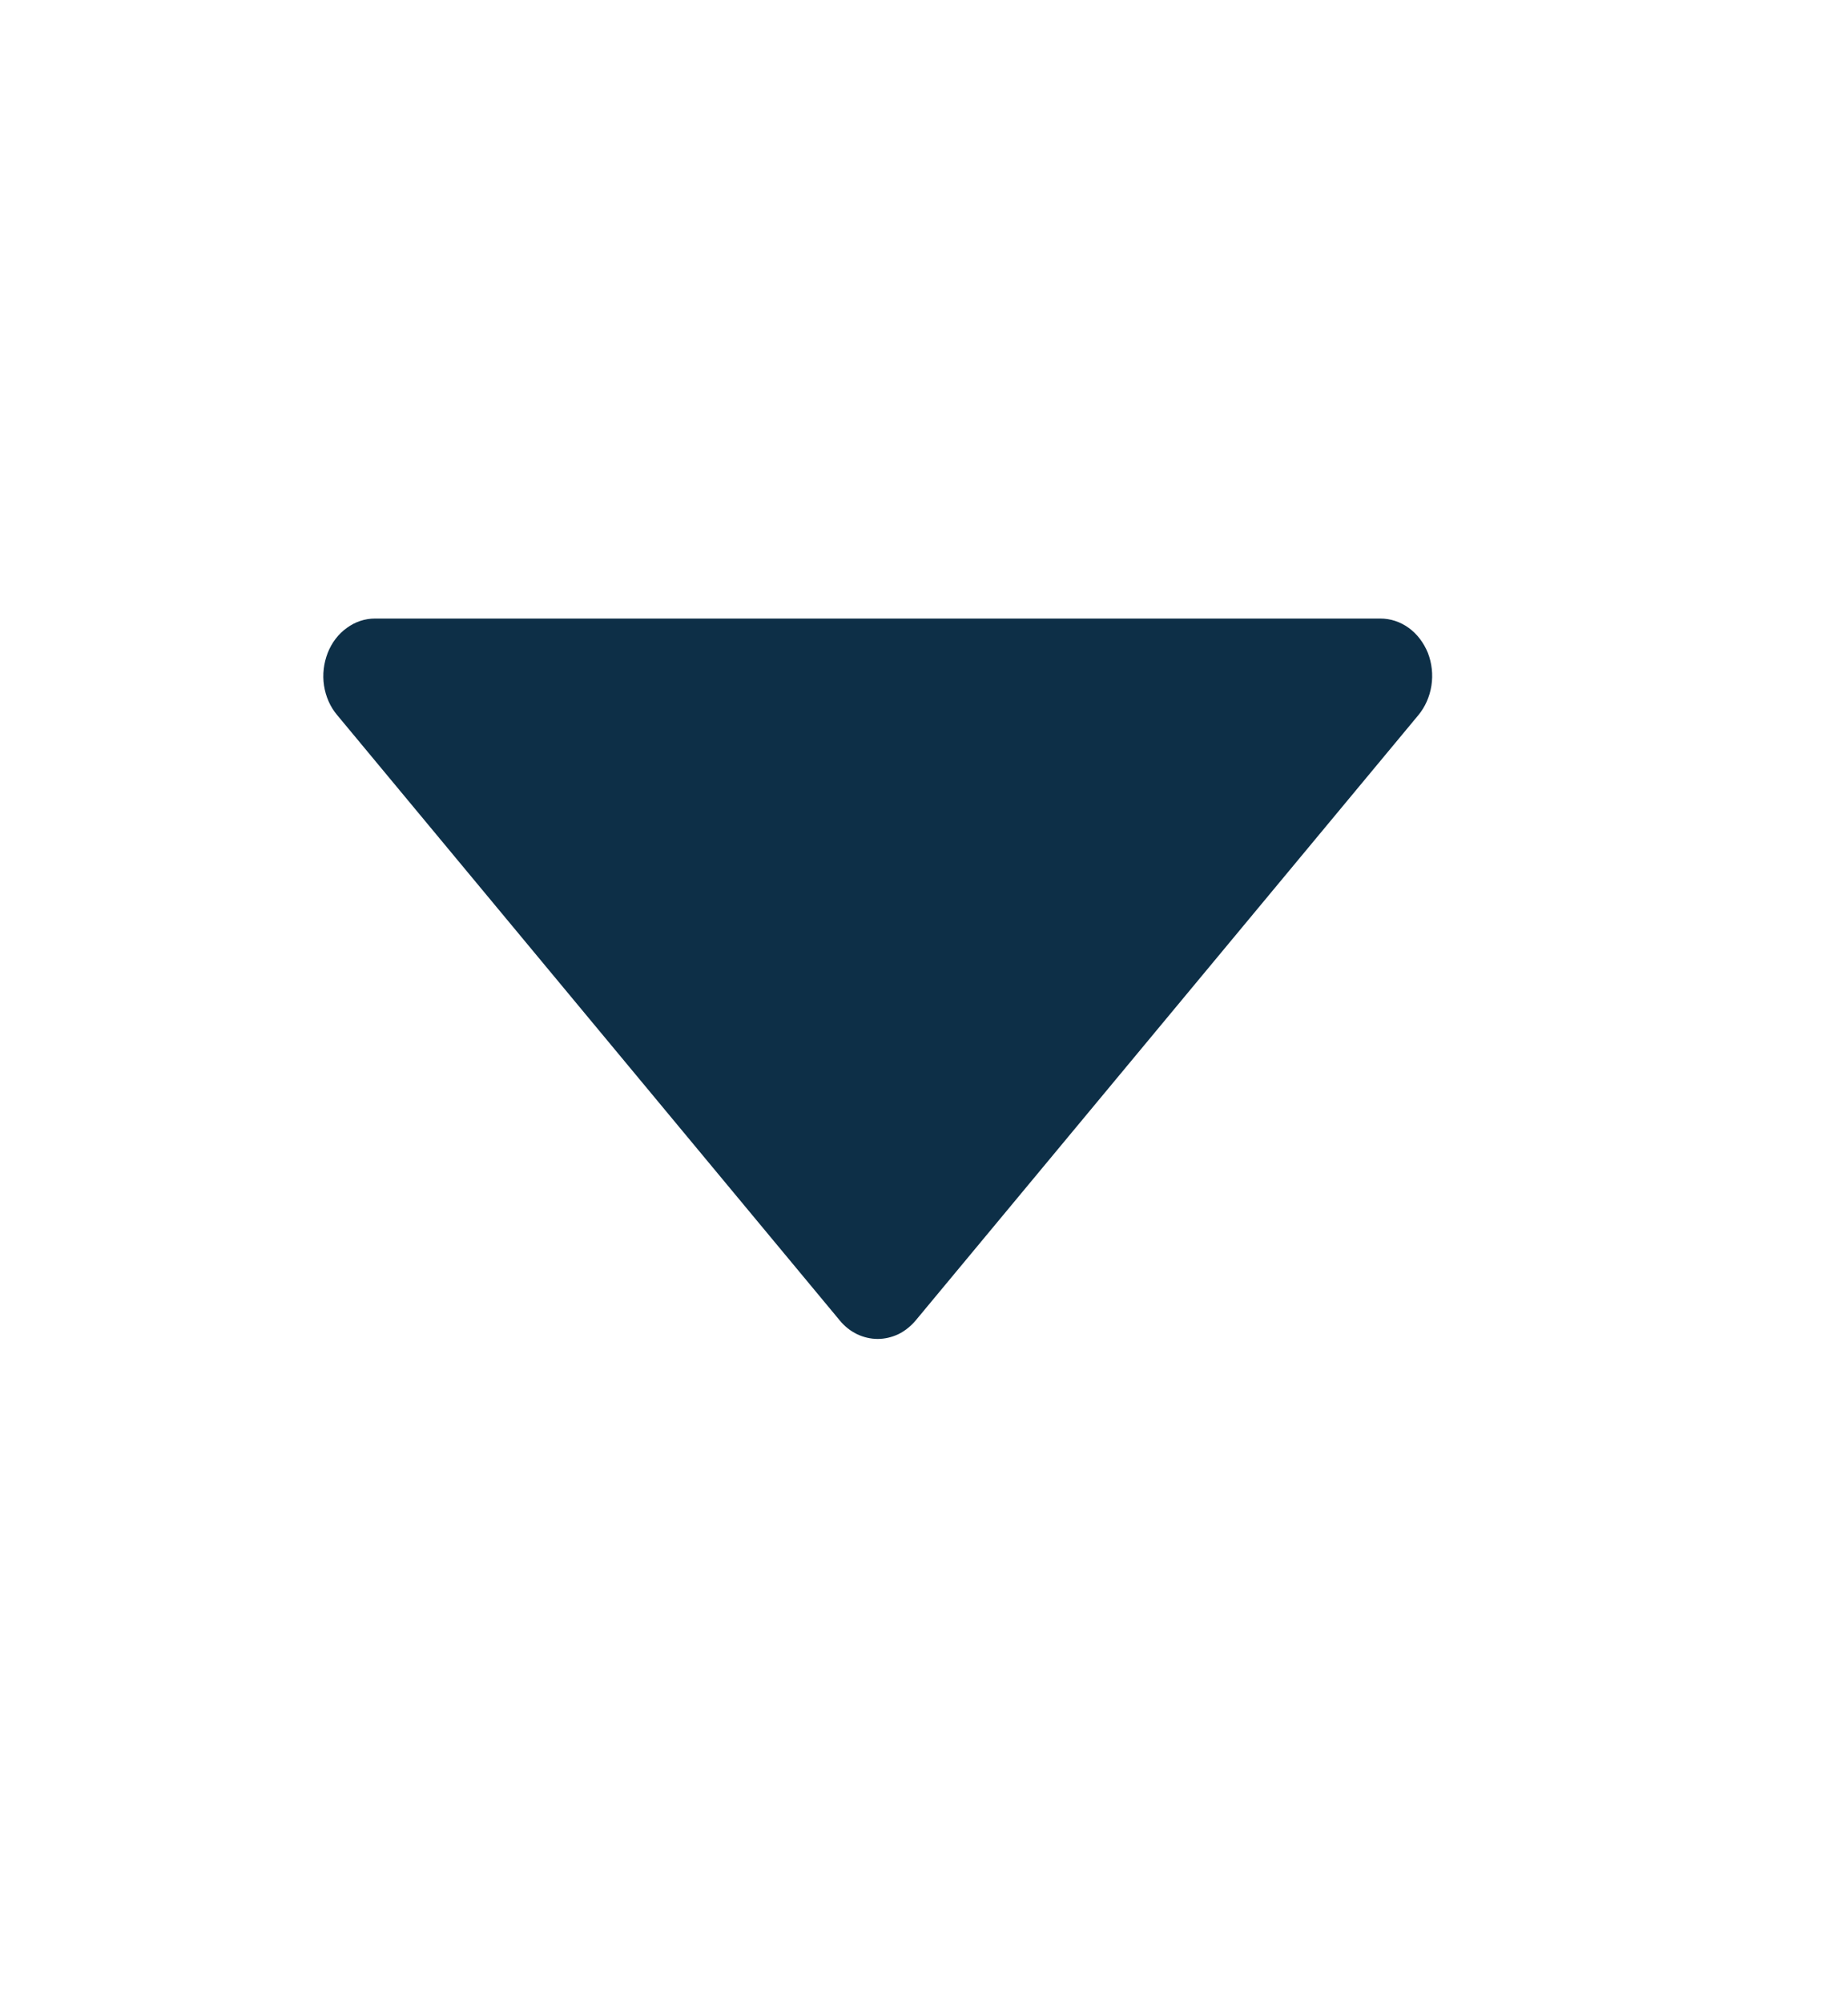 <svg width="12" height="13" viewBox="0 0 12 13" fill="none" xmlns="http://www.w3.org/2000/svg">
<g id="arrow_triangle_down">
<path id="Vector" d="M8.963 4.014C9.029 4.014 9.093 4.035 9.148 4.075C9.202 4.114 9.245 4.171 9.272 4.237C9.298 4.304 9.306 4.378 9.295 4.449C9.284 4.521 9.254 4.588 9.21 4.641L5.946 8.569C5.914 8.607 5.876 8.637 5.834 8.658C5.791 8.678 5.746 8.689 5.699 8.689C5.653 8.689 5.607 8.678 5.565 8.658C5.522 8.637 5.484 8.607 5.453 8.569L2.189 4.64C2.144 4.587 2.115 4.52 2.104 4.449C2.093 4.377 2.102 4.304 2.128 4.237C2.154 4.171 2.197 4.114 2.252 4.075C2.306 4.035 2.37 4.014 2.435 4.014H8.963Z" fill="#0D2F47"/>
</g>
</svg>
